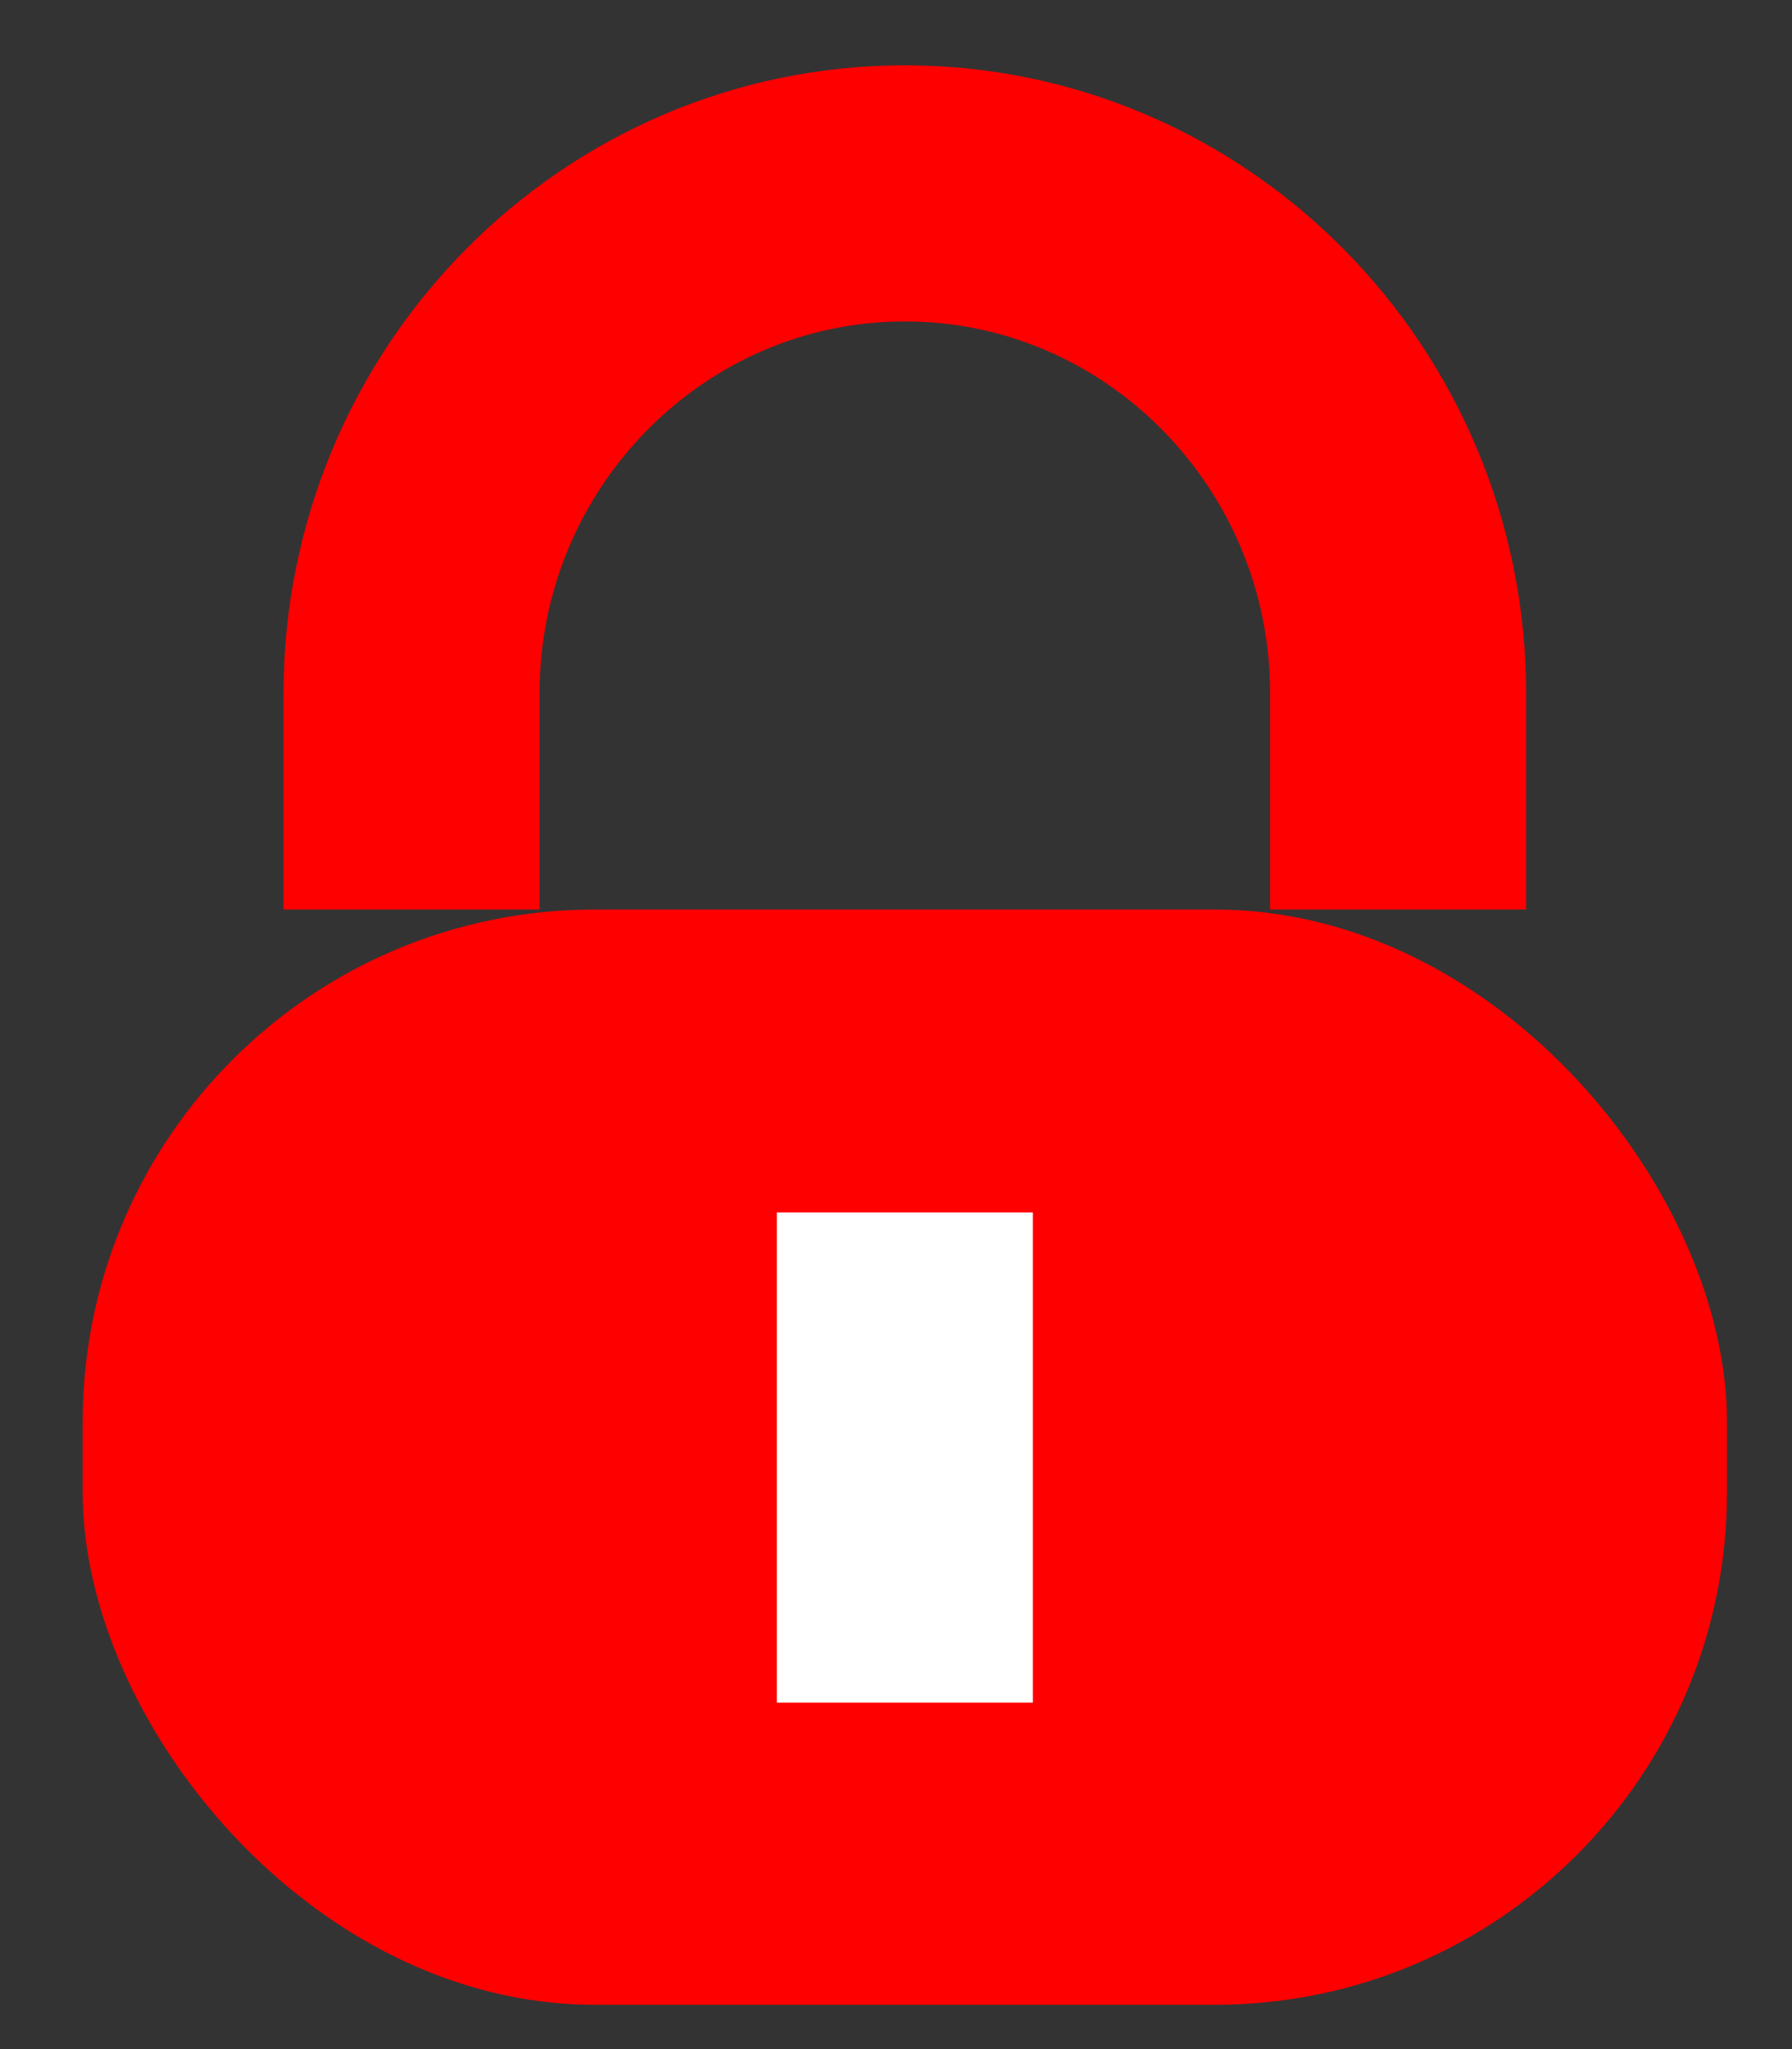 <?xml version="1.0" encoding="UTF-8" standalone="no"?>
<svg width="14px" height="16px" viewBox="0 0 14 16" version="1.1" xmlns="http://www.w3.org/2000/svg" xmlns:xlink="http://www.w3.org/1999/xlink">
    <rect x="0" y="0" width="14" height="16" fill="#333333" stroke="none"/>
    <!-- Generator: sketchtool 40.3 (33839) - http://www.bohemiancoding.com/sketch -->
    <title>D8E4455B-71BD-4D5B-90C7-7763AEC5CE7E</title>
    <desc>Created with sketchtool.</desc>
    <defs></defs>
    <g id="Welcome" stroke="none" stroke-width="1" fill="none" fill-rule="evenodd">
        <g id="회원가입_오류" transform="translate(-823, -606)">
            <g id="회원가입" transform="translate(0, 1)">
                <g id="회원가입_오류" transform="translate(600, 546)">
                    <g id="password_x" transform="translate(222, 58.5)">
                        <g id="password" transform="translate(1, 0)">
                            <g id="group" transform="translate(0.646, 2.01)">
                                <rect id="shape" fill="#FF0000" x="0" y="5.592" width="12.846" height="8.552" rx="4"></rect>
                                <path d="M2.569,5.592 L2.569,3.906 C2.569,1.752 4.298,0 6.423,0 C8.548,0 10.277,1.752 10.277,3.906 L10.277,5.592" id="shape" stroke="#FF0000" stroke-width="2"></path>
                                <path d="M6.423,8.957 L6.423,10.785" id="line" stroke="#FFFFFF" stroke-width="2" stroke-linecap="square"></path>
                            </g>
                            <rect id="bounds" x="1" y="0" width="16.459" height="16.829"></rect>
                        </g>
                    </g>
                </g>
            </g>
        </g>
    </g>
</svg>